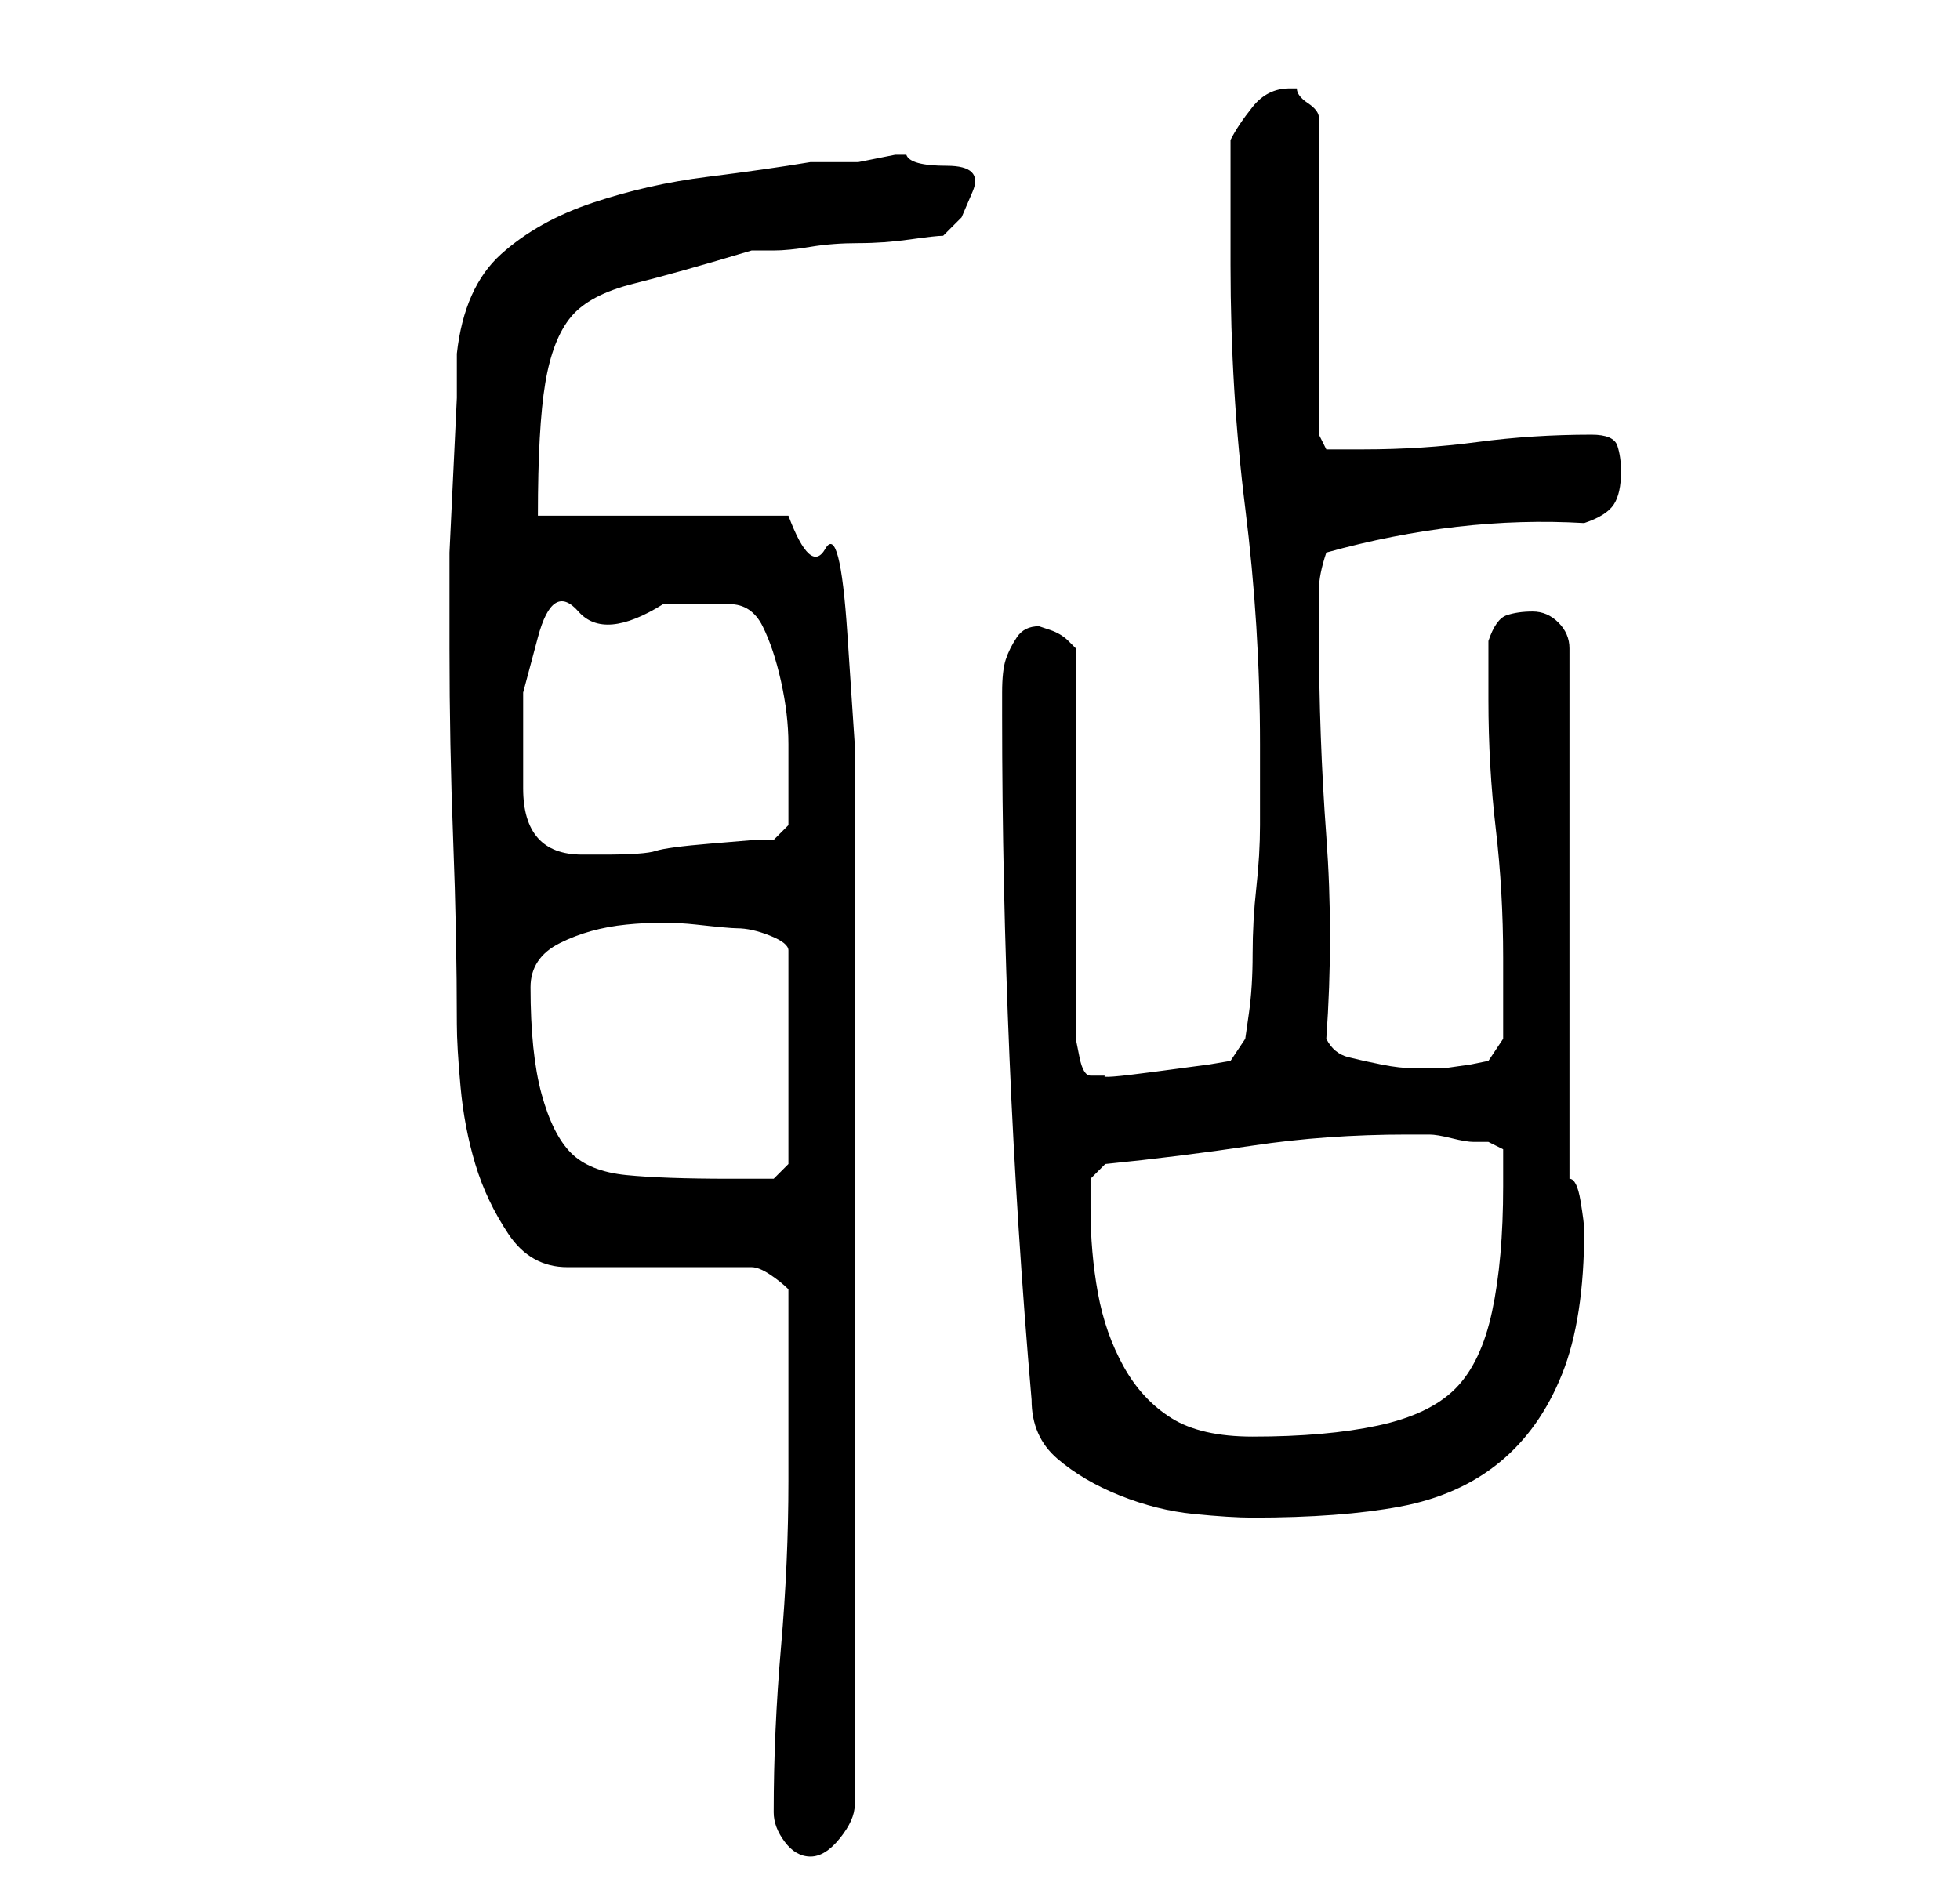<?xml version="1.0" standalone="no"?>
<!DOCTYPE svg PUBLIC "-//W3C//DTD SVG 1.1//EN" "http://www.w3.org/Graphics/SVG/1.1/DTD/svg11.dtd" >
<svg xmlns="http://www.w3.org/2000/svg" xmlns:xlink="http://www.w3.org/1999/xlink" version="1.1" viewBox="-10 0 266 256">
   <path fill="currentColor"
d="M95 246q0 2 1.5 4t3.5 2t4 -2.5t2 -4.5v-106v-8v-14v-16t-1 -15t-3 -11.5t-5 -4.5h-34q0 -12 1 -18t3.5 -9t8.5 -4.5t16 -4.5h3q2 0 5 -0.5t6.5 -0.5t7 -0.5t4.5 -0.5l2.5 -2.5t1.5 -3.5t-3.5 -3.5t-5.5 -1.5h-1.5t-2.5 0.5t-2.5 0.5h-1.5h-5q-6 1 -14 2t-15.5 3.5
t-12.5 7t-6 13.5v6t-0.5 10.5t-0.5 10.5v7v6q0 13 0.5 26t0.5 25q0 3 0.5 8.5t2 10.5t4.5 9.5t8 4.5h25q1 0 2.5 1t2.5 2v26q0 11 -1 22.5t-1 22.5zM126 97q0 23 1 46.5t3 46.5q0 5 3.5 8t8.5 5t10 2.5t8 0.5q12 0 20 -1.5t13.5 -6t8.5 -12t3 -19.5q0 -1 -0.5 -4t-1.5 -3
v-72q0 -2 -1.5 -3.5t-3.5 -1.5t-3.5 0.5t-2.5 3.5v3.5v4.5q0 9 1 17.5t1 17.5v3v3.5v2.5v2l-2 3l-2.5 0.5t-3.5 0.5h-4q-2 0 -4.5 -0.5t-4.5 -1t-3 -2.5q1 -14 0 -27.5t-1 -27.5v-6q0 -2 1 -5q18 -5 35 -4q3 -1 4 -2.5t1 -4.5q0 -2 -0.5 -3.5t-3.5 -1.5q-8 0 -15.5 1
t-15.5 1h-5l-1 -2v-43q0 -1 -1.5 -2t-1.5 -2h-0.5h-0.5q-3 0 -5 2.5t-3 4.5v3.5v4.5v6v3q0 17 2 33t2 32v11q0 4 -0.5 8.5t-0.5 9t-0.5 8l-0.5 3.5l-2 3l-3 0.5t-7.5 1t-6.5 0.5h-2v0q-1 0 -1.5 -2.5l-0.5 -2.5v-53l-0.5 -0.5l-0.5 -0.5q-1 -1 -2.5 -1.5l-1.5 -0.5
q-2 0 -3 1.5t-1.5 3t-0.5 4.5v3zM138 164v-4l2 -2q10 -1 20 -2.5t21 -1.5h3q1 0 3 0.5t3 0.5h2l2 1v2.5v2.5q0 10 -1.5 17t-5 10.5t-10.5 5t-17 1.5q-7 0 -11 -2.5t-6.5 -7t-3.5 -10t-1 -11.5zM62 134q0 -4 4 -6t9 -2.5t9.5 0t5.5 0.5q2 0 4.5 1t2.5 2v29l-2 2h-3h-3
q-9 0 -14 -0.5t-7.5 -3t-4 -8t-1.5 -14.5zM61 107v-13t2 -7.5t5.5 -3.5t11.5 -1h4.5h4.5q3 0 4.5 3t2.5 7.5t1 8.5v6v3v2l-2 2h-2.5t-6 0.5t-7.5 1t-7 0.5h-3q-8 0 -8 -9z" />
</svg>
